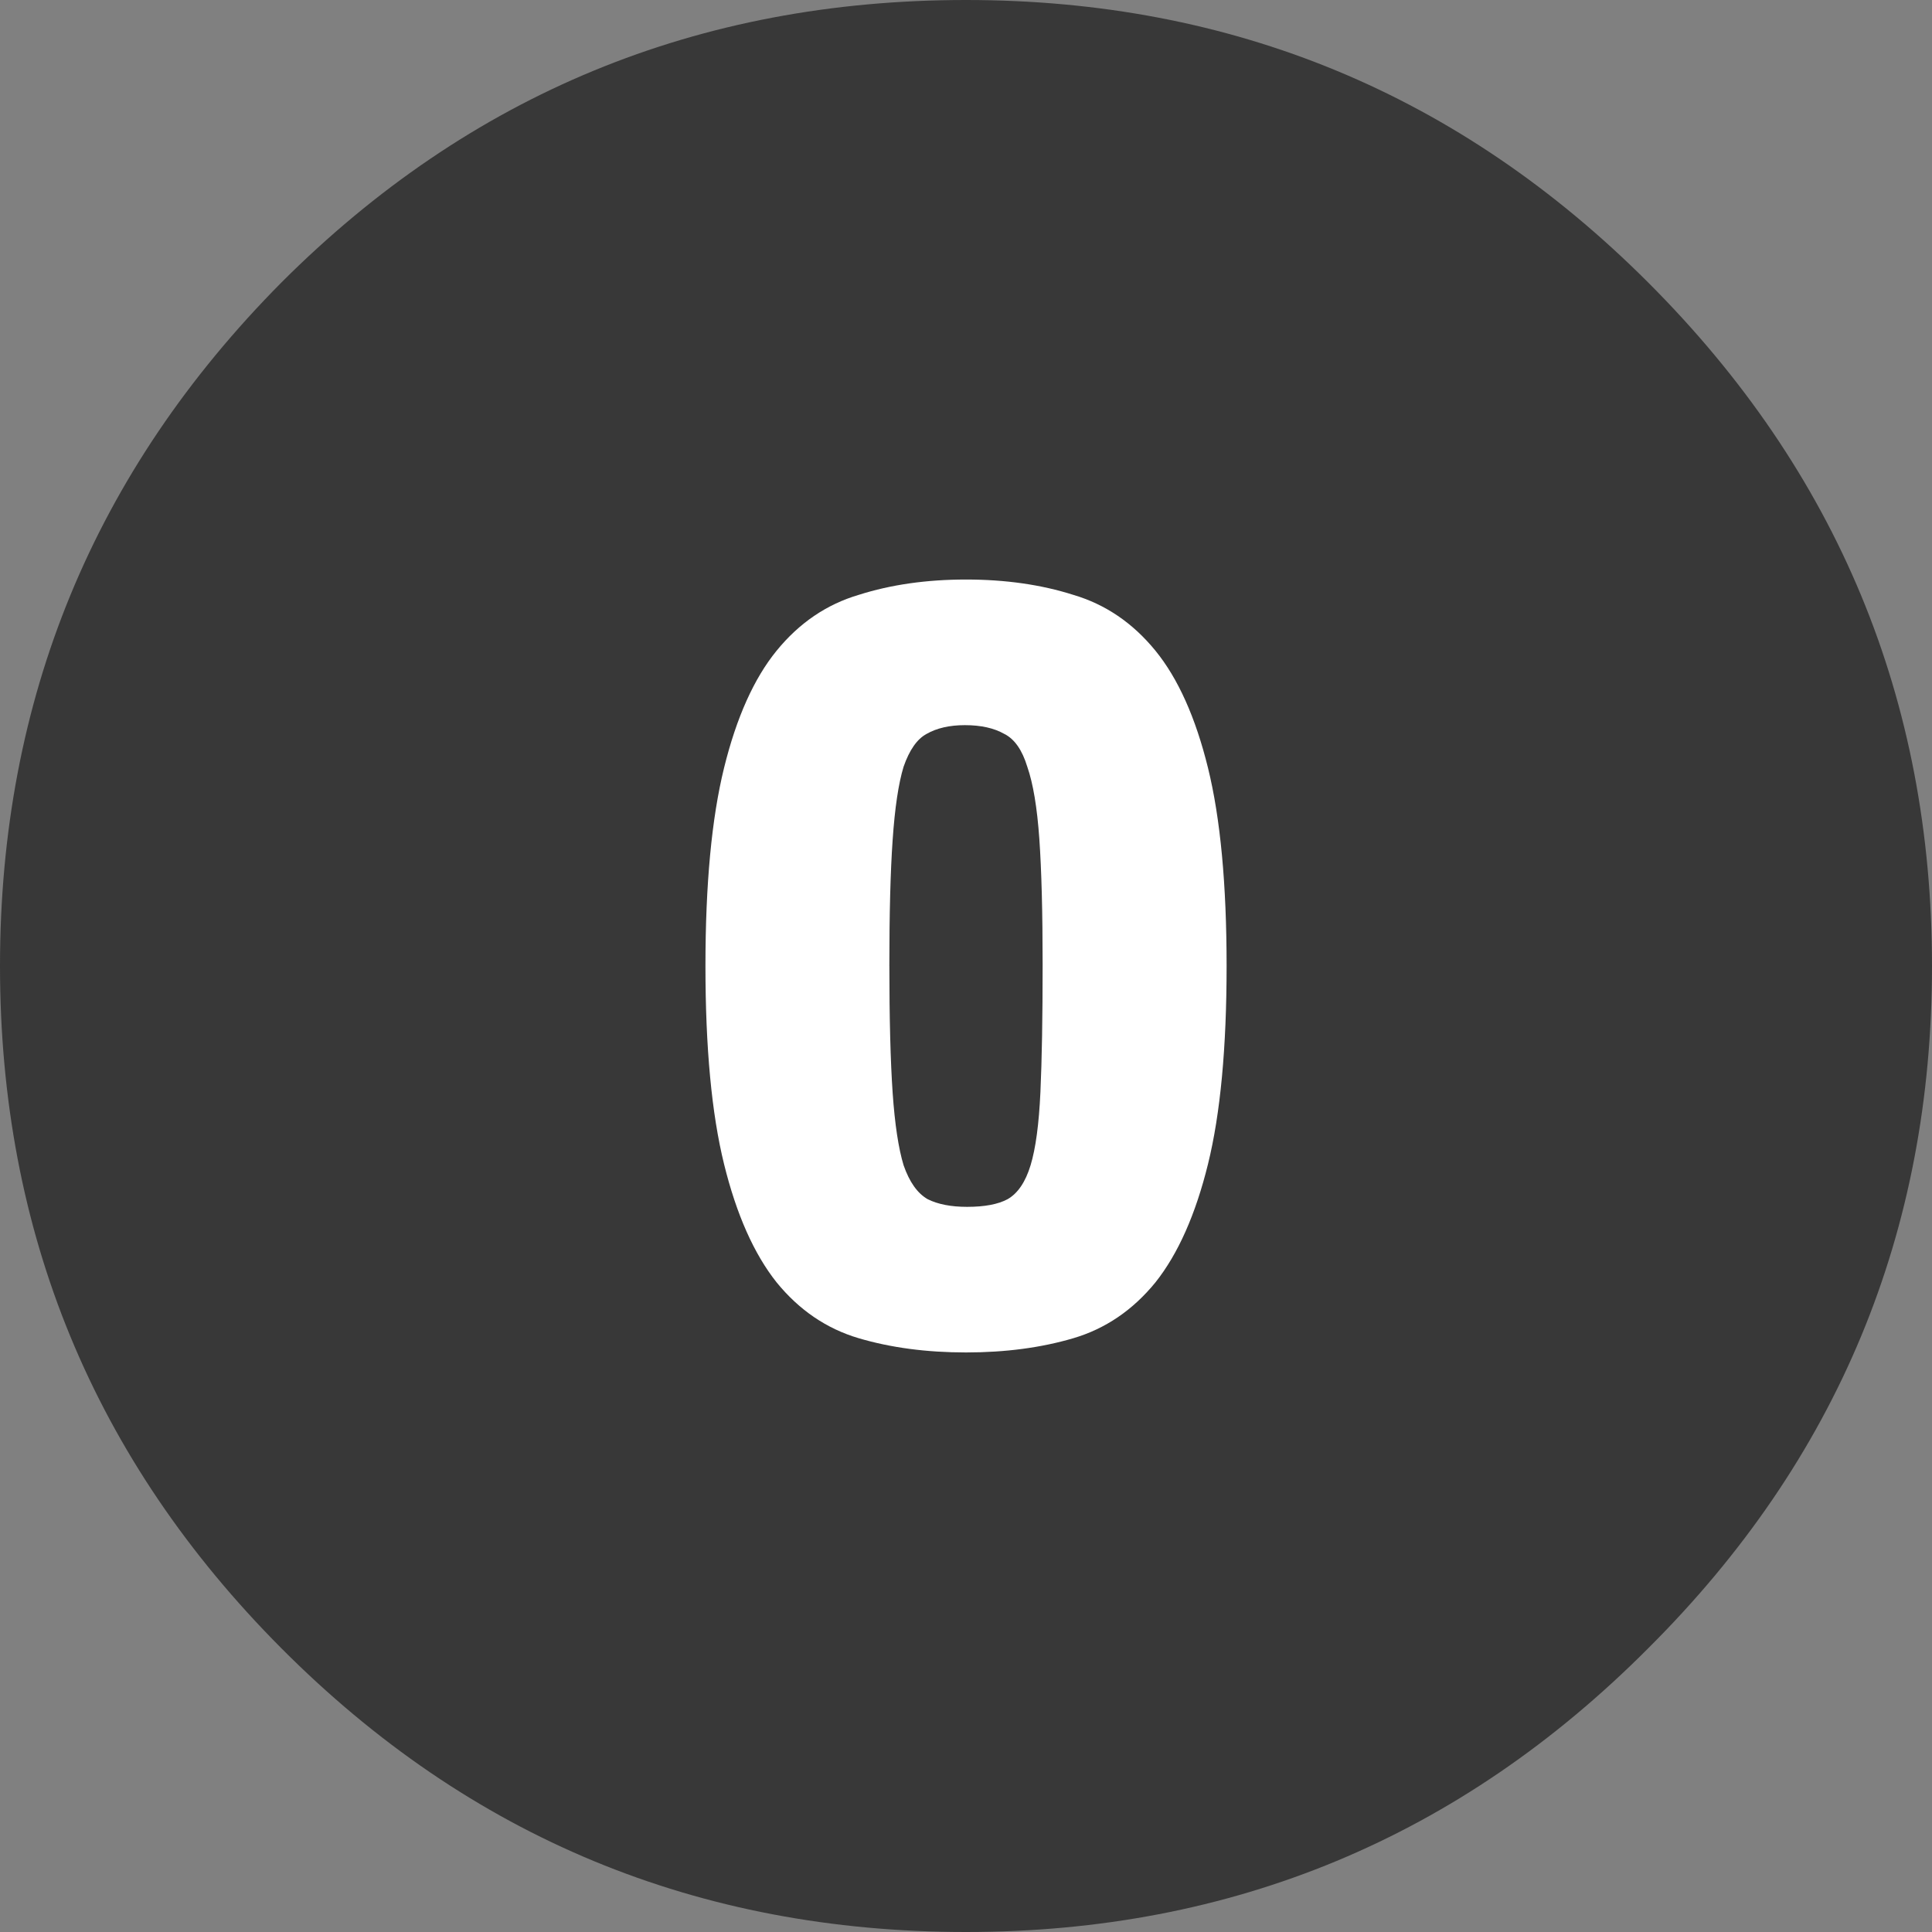 <?xml version="1.0" encoding="UTF-8" standalone="no"?>
<svg
   version="1.1"
   id="svg253"
   sodipodi:docname="CALCULADORA.svg"
   inkscape:version="1.2.2 (732a01da63, 2022-12-09)"
   inkscape:export-filename="assets\icone_calculadora.svg"
   inkscape:export-xdpi="96"
   inkscape:export-ydpi="96"
   width="80"
   height="80"
   xmlns:inkscape="http://www.inkscape.org/namespaces/inkscape"
   xmlns:sodipodi="http://sodipodi.sourceforge.net/DTD/sodipodi-0.dtd"
   xmlns="http://www.w3.org/2000/svg"
   xmlns:svg="http://www.w3.org/2000/svg">
  <rect width="100%" height="100%" fill="#808080" stroke="none"/>
  <sodipodi:namedview
     id="namedview255"
     pagecolor="#505050"
     bordercolor="#eeeeee"
     borderopacity="1"
     inkscape:showpageshadow="0"
     inkscape:pageopacity="0"
     inkscape:pagecheckerboard="0"
     inkscape:deskcolor="#505050"
     showgrid="false"
     inkscape:zoom="0.70710678"
     inkscape:cx="-478.00418"
     inkscape:cy="329.51176"
     inkscape:window-width="1920"
     inkscape:window-height="1009"
     inkscape:window-x="-8"
     inkscape:window-y="-8"
     inkscape:window-maximized="1"
     inkscape:current-layer="svg253">
    <inkscape:grid
       type="xygrid"
       id="grid4196"
       originx="0"
       originy="0" />
  </sodipodi:namedview>
  <defs
     id="defs133">
    <rect
       x="115.966"
       y="254.558"
       width="63.64"
       height="67.882"
       id="rect7076-9-4-8" />
  </defs>
  <g
     id="g8063"
     inkscape:export-filename="assets\zero.svg"
     inkscape:export-xdpi="96"
     inkscape:export-ydpi="96"
     transform="translate(-527.894,-311)">
    <path
       stroke="none"
       fill="#383838"
       d="m 596.144,322.7 q 11.75,11.75 11.75,28.3 0,16.55 -11.75,28.25 -11.7,11.75 -28.25,11.75 -16.65,0 -28.35,-11.75 -11.65,-11.7 -11.65,-28.25 0,-16.55 11.65,-28.3 11.7,-11.7 28.35,-11.7 16.55,0 28.25,11.7"
       id="path201-84-2" />
    <g
       aria-label="0"
       transform="translate(432.708,62.262)"
       id="text7074-6-2-9"
       style="font-size:45.333px;line-height:1.25;letter-spacing:0px;word-spacing:0px;white-space:pre;shape-inside:url(#rect7076-9-4-8);shape-padding:7.071;display:inline">
      <path
         d="m 132.013,288.738 q 0,3.264 0.136,5.259 0.136,1.949 0.453,2.992 0.363,1.043 0.997,1.405 0.635,0.317 1.632,0.317 1.088,0 1.677,-0.317 0.635,-0.363 0.952,-1.405 0.317,-1.043 0.408,-3.037 0.091,-1.995 0.091,-5.259 0,-3.264 -0.136,-5.213 -0.136,-1.949 -0.499,-2.992 -0.317,-1.043 -0.952,-1.36 -0.635,-0.363 -1.632,-0.363 -0.952,0 -1.587,0.363 -0.589,0.317 -0.952,1.36 -0.317,1.043 -0.453,3.037 -0.136,1.949 -0.136,5.213 z m -7.616,0 q 0,-5.077 0.771,-8.205 0.771,-3.128 2.176,-4.851 1.405,-1.723 3.4,-2.312 1.995,-0.635 4.443,-0.635 2.448,0 4.443,0.635 1.995,0.589 3.4,2.312 1.405,1.723 2.176,4.851 0.771,3.128 0.771,8.205 0,5.077 -0.771,8.205 -0.771,3.128 -2.176,4.896 -1.405,1.723 -3.4,2.312 -1.995,0.589 -4.443,0.589 -2.448,0 -4.443,-0.589 -1.995,-0.589 -3.4,-2.312 -1.405,-1.768 -2.176,-4.896 -0.771,-3.128 -0.771,-8.205 z"
         style="font-weight:bold;font-family:'HP Simplified';-inkscape-font-specification:'HP Simplified Bold';fill:#ffffff"
         id="path11849" />
    </g>
  </g>
</svg>
